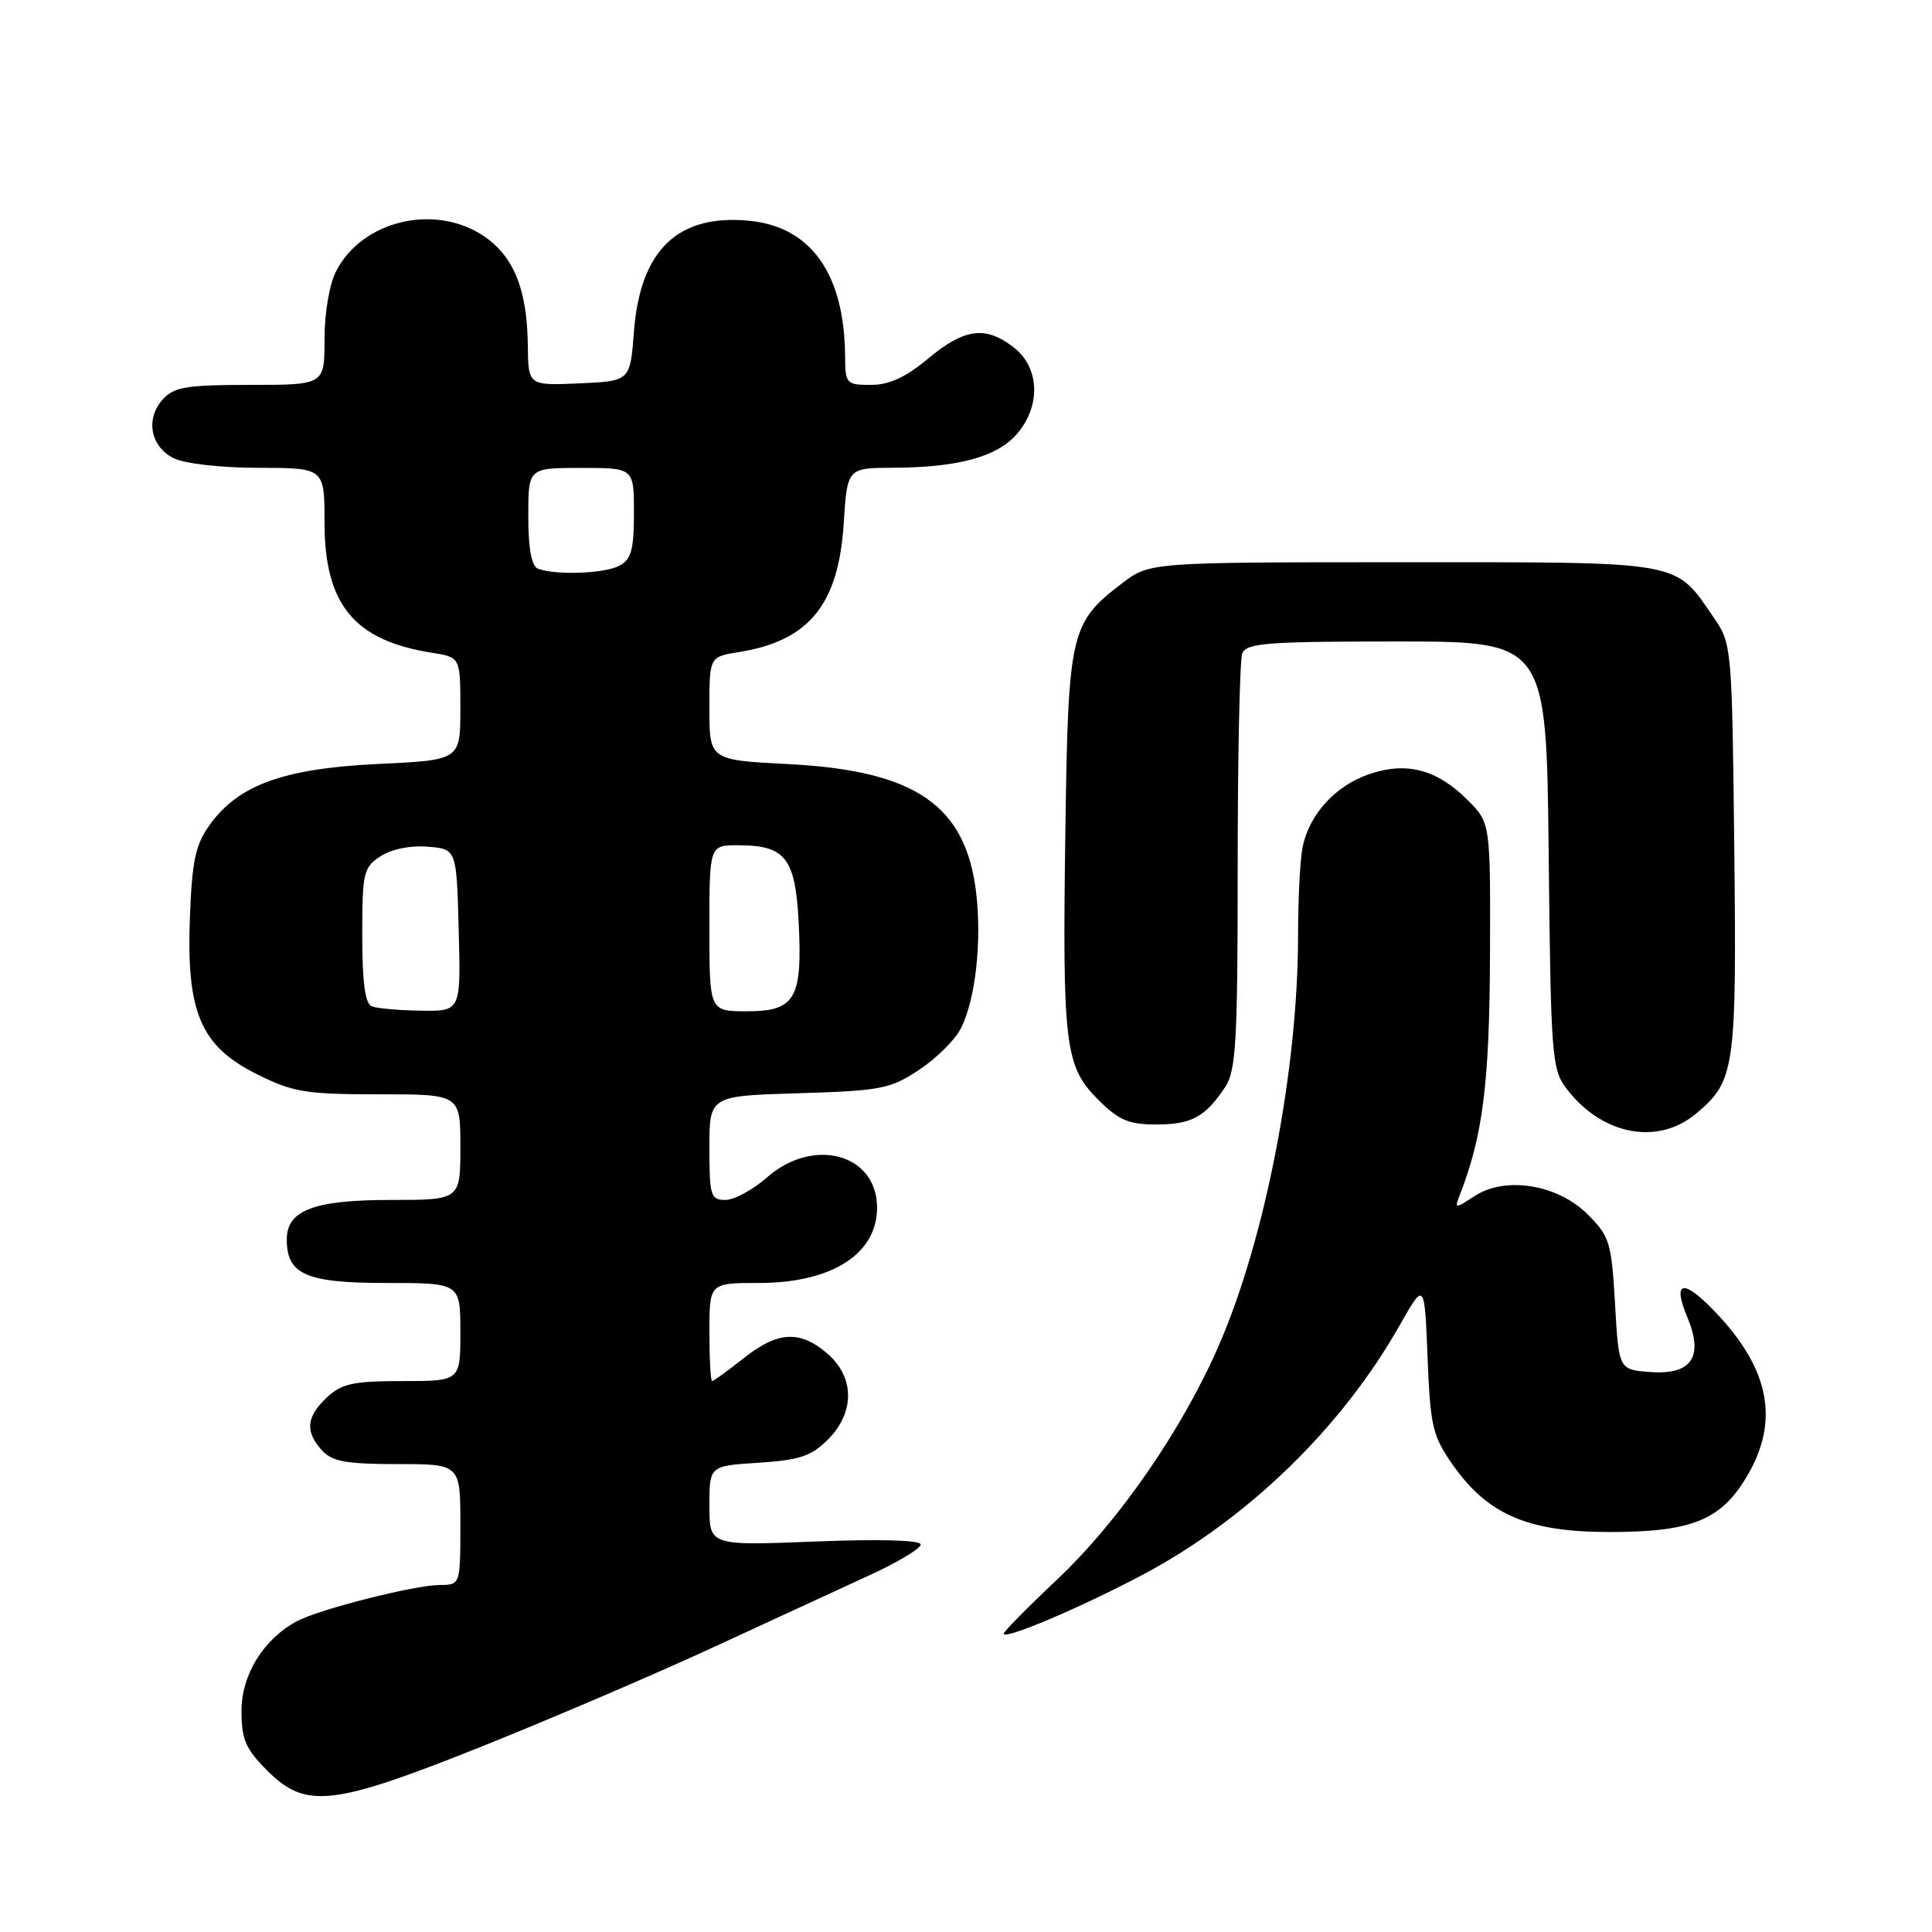 <?xml version="1.0" encoding="UTF-8" standalone="no"?>
<!DOCTYPE svg PUBLIC "-//W3C//DTD SVG 1.1//EN" "http://www.w3.org/Graphics/SVG/1.1/DTD/svg11.dtd" >
<svg xmlns="http://www.w3.org/2000/svg" xmlns:xlink="http://www.w3.org/1999/xlink" version="1.1" viewBox="0 0 256 256">
 <g >
 <path fill="currentColor"
d=" M 63.93 231.38 C 73.04 227.73 86.80 221.84 94.50 218.28 C 102.20 214.72 111.54 210.41 115.25 208.71 C 118.96 207.01 122.00 205.18 122.00 204.66 C 122.00 204.07 116.62 203.92 108.00 204.26 C 94.00 204.81 94.00 204.81 94.00 199.52 C 94.00 194.23 94.00 194.23 100.53 193.82 C 105.93 193.47 107.51 192.95 109.69 190.76 C 113.30 187.16 113.26 182.48 109.61 179.34 C 105.98 176.22 103.04 176.39 98.50 180.00 C 96.42 181.65 94.56 183.00 94.36 183.00 C 94.16 183.00 94.00 180.07 94.00 176.50 C 94.00 170.00 94.00 170.00 100.55 170.00 C 110.35 170.00 116.39 166.05 116.21 159.76 C 116.01 152.82 107.71 150.68 101.65 156.00 C 99.77 157.65 97.28 159.00 96.12 159.00 C 94.17 159.00 94.00 158.46 94.00 152.11 C 94.00 145.21 94.00 145.21 105.82 144.86 C 116.74 144.53 117.97 144.29 121.80 141.75 C 124.08 140.24 126.57 137.77 127.33 136.25 C 129.25 132.44 130.11 124.81 129.35 118.32 C 127.98 106.70 121.30 102.11 104.50 101.25 C 94.00 100.71 94.00 100.71 94.00 93.87 C 94.00 87.02 94.00 87.02 97.93 86.40 C 107.18 84.92 111.10 80.12 111.79 69.44 C 112.26 62.00 112.26 62.00 118.38 61.98 C 126.98 61.94 132.13 60.53 134.75 57.50 C 137.94 53.80 137.77 48.75 134.37 46.07 C 130.63 43.13 127.80 43.49 123.00 47.50 C 120.01 49.99 117.83 51.00 115.41 51.00 C 112.14 51.00 112.00 50.84 111.98 47.25 C 111.91 36.31 107.48 30.04 99.26 29.25 C 89.80 28.34 84.83 33.14 84.00 43.95 C 83.50 50.50 83.50 50.50 76.75 50.80 C 70.00 51.09 70.00 51.09 69.94 45.80 C 69.86 38.37 68.09 33.97 64.10 31.28 C 57.63 26.93 48.01 29.20 44.55 35.91 C 43.65 37.64 43.00 41.44 43.00 44.95 C 43.00 51.00 43.00 51.00 33.15 51.00 C 24.72 51.00 23.06 51.27 21.57 52.92 C 19.25 55.48 19.92 59.16 23.00 60.71 C 24.43 61.43 29.23 61.98 34.25 61.99 C 43.00 62.00 43.00 62.00 43.00 69.25 C 43.01 80.12 46.93 84.87 57.25 86.50 C 61.00 87.09 61.00 87.09 61.00 93.90 C 61.00 100.72 61.00 100.72 50.07 101.23 C 37.57 101.83 31.56 104.01 27.76 109.34 C 25.89 111.95 25.44 114.10 25.16 121.65 C 24.69 134.18 26.60 138.63 34.07 142.35 C 38.84 144.73 40.51 145.00 50.20 145.00 C 61.00 145.00 61.00 145.00 61.00 152.00 C 61.00 159.00 61.00 159.00 51.72 159.00 C 41.60 159.00 38.00 160.37 38.00 164.23 C 38.00 168.88 40.55 170.00 51.15 170.00 C 61.00 170.00 61.00 170.00 61.00 176.50 C 61.00 183.00 61.00 183.00 53.31 183.00 C 46.80 183.00 45.28 183.33 43.31 185.17 C 40.58 187.75 40.40 189.67 42.65 192.17 C 44.01 193.66 45.84 194.00 52.65 194.00 C 61.00 194.00 61.00 194.00 61.00 202.00 C 61.00 210.00 61.00 210.00 58.25 210.02 C 54.91 210.04 42.28 213.24 39.34 214.82 C 34.92 217.19 32.00 221.90 32.00 226.68 C 32.00 230.49 32.54 231.74 35.40 234.60 C 40.53 239.73 44.02 239.34 63.93 231.38 Z  M 151.38 208.68 C 165.27 201.32 177.76 189.21 185.44 175.65 C 188.76 169.80 188.76 169.80 189.16 179.86 C 189.53 189.07 189.82 190.28 192.53 194.14 C 197.17 200.72 202.50 203.00 213.26 203.00 C 224.22 203.00 228.08 201.42 231.53 195.53 C 235.83 188.21 234.47 181.35 227.23 173.79 C 223.01 169.39 221.56 169.69 223.58 174.54 C 225.78 179.79 224.15 182.20 218.69 181.80 C 214.50 181.50 214.50 181.50 214.00 172.76 C 213.53 164.62 213.29 163.82 210.37 160.91 C 206.39 156.93 199.46 155.81 195.36 158.50 C 192.79 160.19 192.72 160.18 193.42 158.37 C 196.48 150.52 197.36 143.57 197.43 126.78 C 197.50 109.05 197.50 109.05 194.48 106.02 C 190.41 101.95 186.38 100.88 181.42 102.58 C 176.94 104.11 173.46 107.93 172.60 112.27 C 172.27 113.91 172.00 119.14 172.00 123.90 C 172.00 141.66 167.70 163.97 161.54 178.19 C 156.69 189.38 148.29 201.54 140.05 209.32 C 136.17 212.97 133.00 216.19 133.00 216.47 C 133.00 217.34 143.17 213.03 151.38 208.68 Z  M 224.79 147.52 C 229.89 143.23 230.12 141.65 229.80 112.35 C 229.51 85.86 229.46 85.28 227.14 81.92 C 221.84 74.21 223.45 74.50 185.92 74.50 C 152.34 74.50 152.34 74.50 148.67 77.30 C 141.82 82.53 141.54 83.75 141.17 109.95 C 140.76 138.50 141.10 141.30 145.49 145.69 C 148.24 148.44 149.55 149.00 153.21 149.00 C 157.89 149.00 159.70 148.01 162.35 144.03 C 163.78 141.89 164.00 137.98 164.00 114.86 C 164.00 100.18 164.27 87.45 164.61 86.58 C 165.13 85.21 167.89 85.00 185.06 85.00 C 204.91 85.00 204.91 85.00 205.21 113.25 C 205.48 139.69 205.63 141.67 207.50 144.16 C 212.21 150.41 219.64 151.86 224.79 147.52 Z  M 49.25 133.34 C 48.38 132.99 48.00 130.12 48.00 123.94 C 48.00 115.63 48.16 114.94 50.42 113.46 C 51.88 112.51 54.38 112.00 56.67 112.19 C 60.50 112.50 60.50 112.50 60.78 123.25 C 61.07 134.00 61.07 134.00 55.78 133.92 C 52.88 133.88 49.94 133.62 49.25 133.34 Z  M 94.00 123.00 C 94.00 112.00 94.00 112.00 97.81 112.00 C 104.08 112.00 105.39 113.69 105.83 122.27 C 106.34 132.35 105.37 134.00 98.96 134.00 C 94.00 134.00 94.00 134.00 94.00 123.00 Z  M 71.25 75.34 C 70.43 75.01 70.00 72.61 70.00 68.42 C 70.00 62.00 70.00 62.00 77.00 62.00 C 84.00 62.00 84.00 62.00 84.00 67.96 C 84.00 72.84 83.65 74.12 82.07 74.96 C 80.09 76.02 73.51 76.25 71.25 75.34 Z "/>
</g>
</svg>